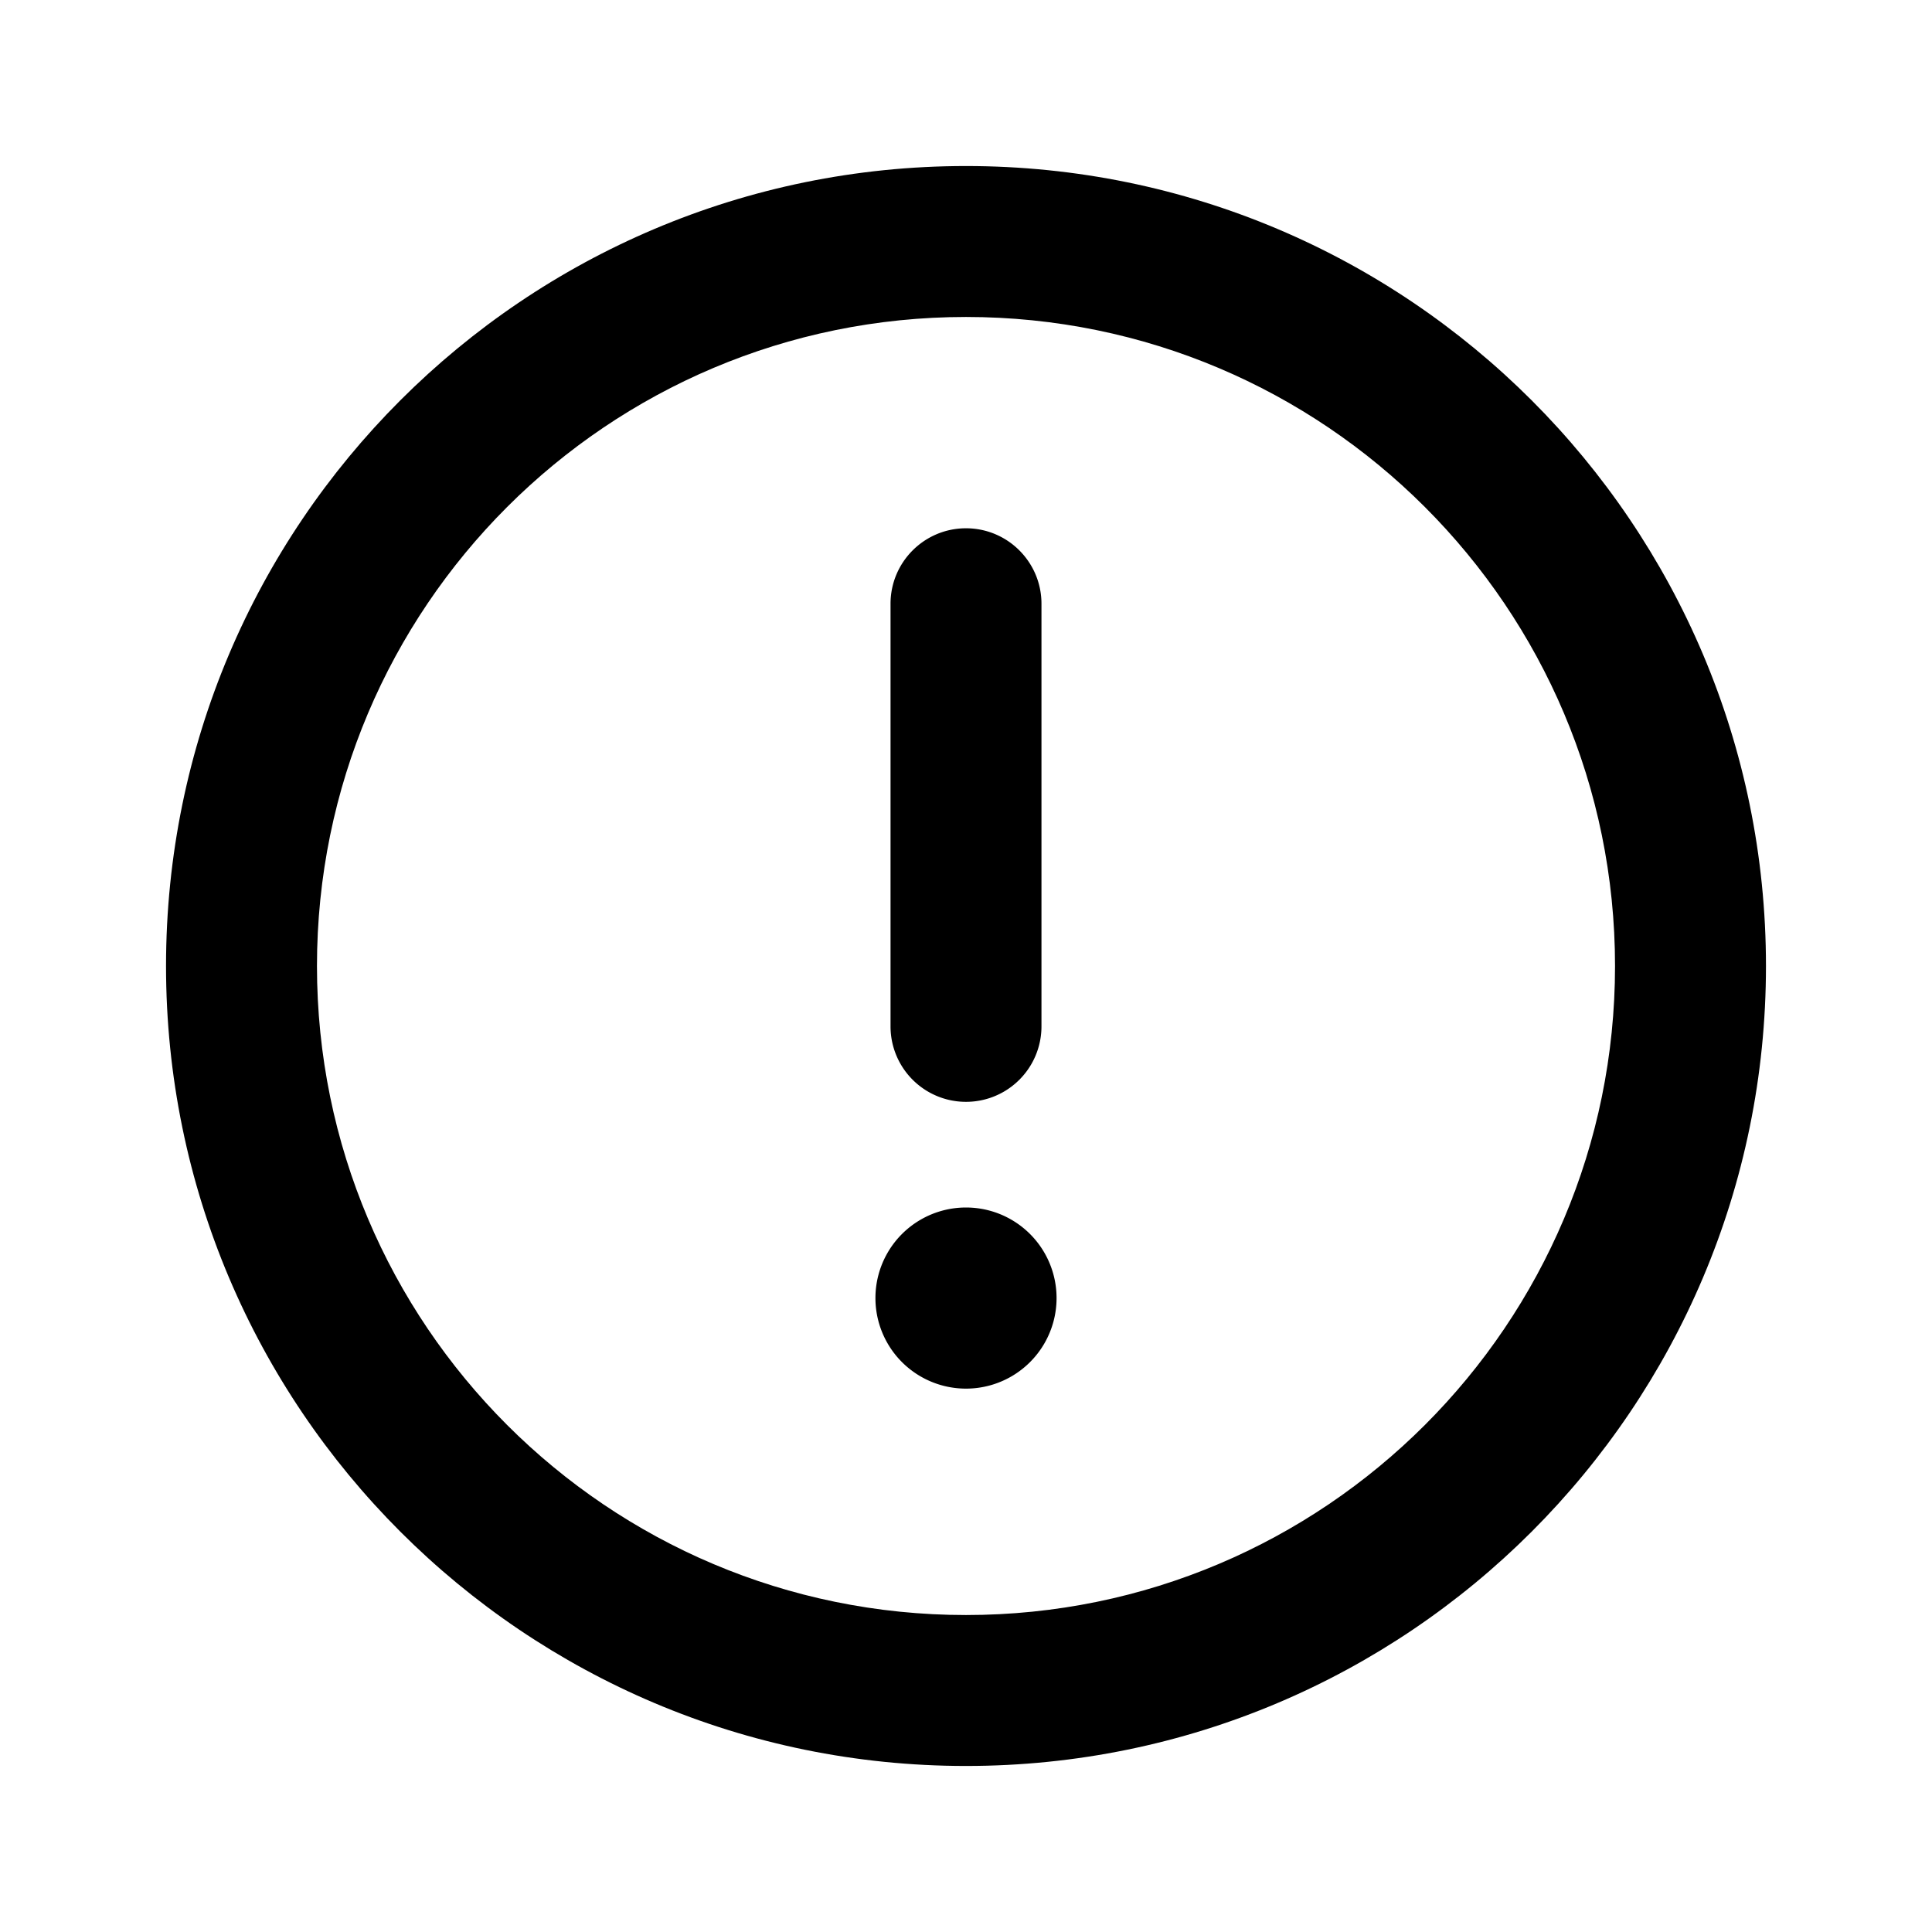 <svg width="32" height="32" fill="none" xmlns="http://www.w3.org/2000/svg"><path fill-rule="evenodd" clip-rule="evenodd" d="M16 5.25C10.063 5.25 5.25 10.063 5.25 16S10.063 26.75 16 26.75 26.75 21.937 26.75 16 21.937 5.25 16 5.25zM2.75 16C2.75 8.682 8.682 2.75 16 2.75S29.25 8.682 29.25 16 23.318 29.25 16 29.25 2.75 23.318 2.75 16z" fill="#000"/><path fill-rule="evenodd" clip-rule="evenodd" d="M16 8.75c.69 0 1.25.56 1.25 1.25v7a1.25 1.25 0 1 1-2.5 0v-7c0-.69.56-1.25 1.25-1.25z" fill="#000"/><path d="M16 23a1.5 1.5 0 1 0 0-3 1.5 1.5 0 0 0 0 3z" fill="#000"/></svg>